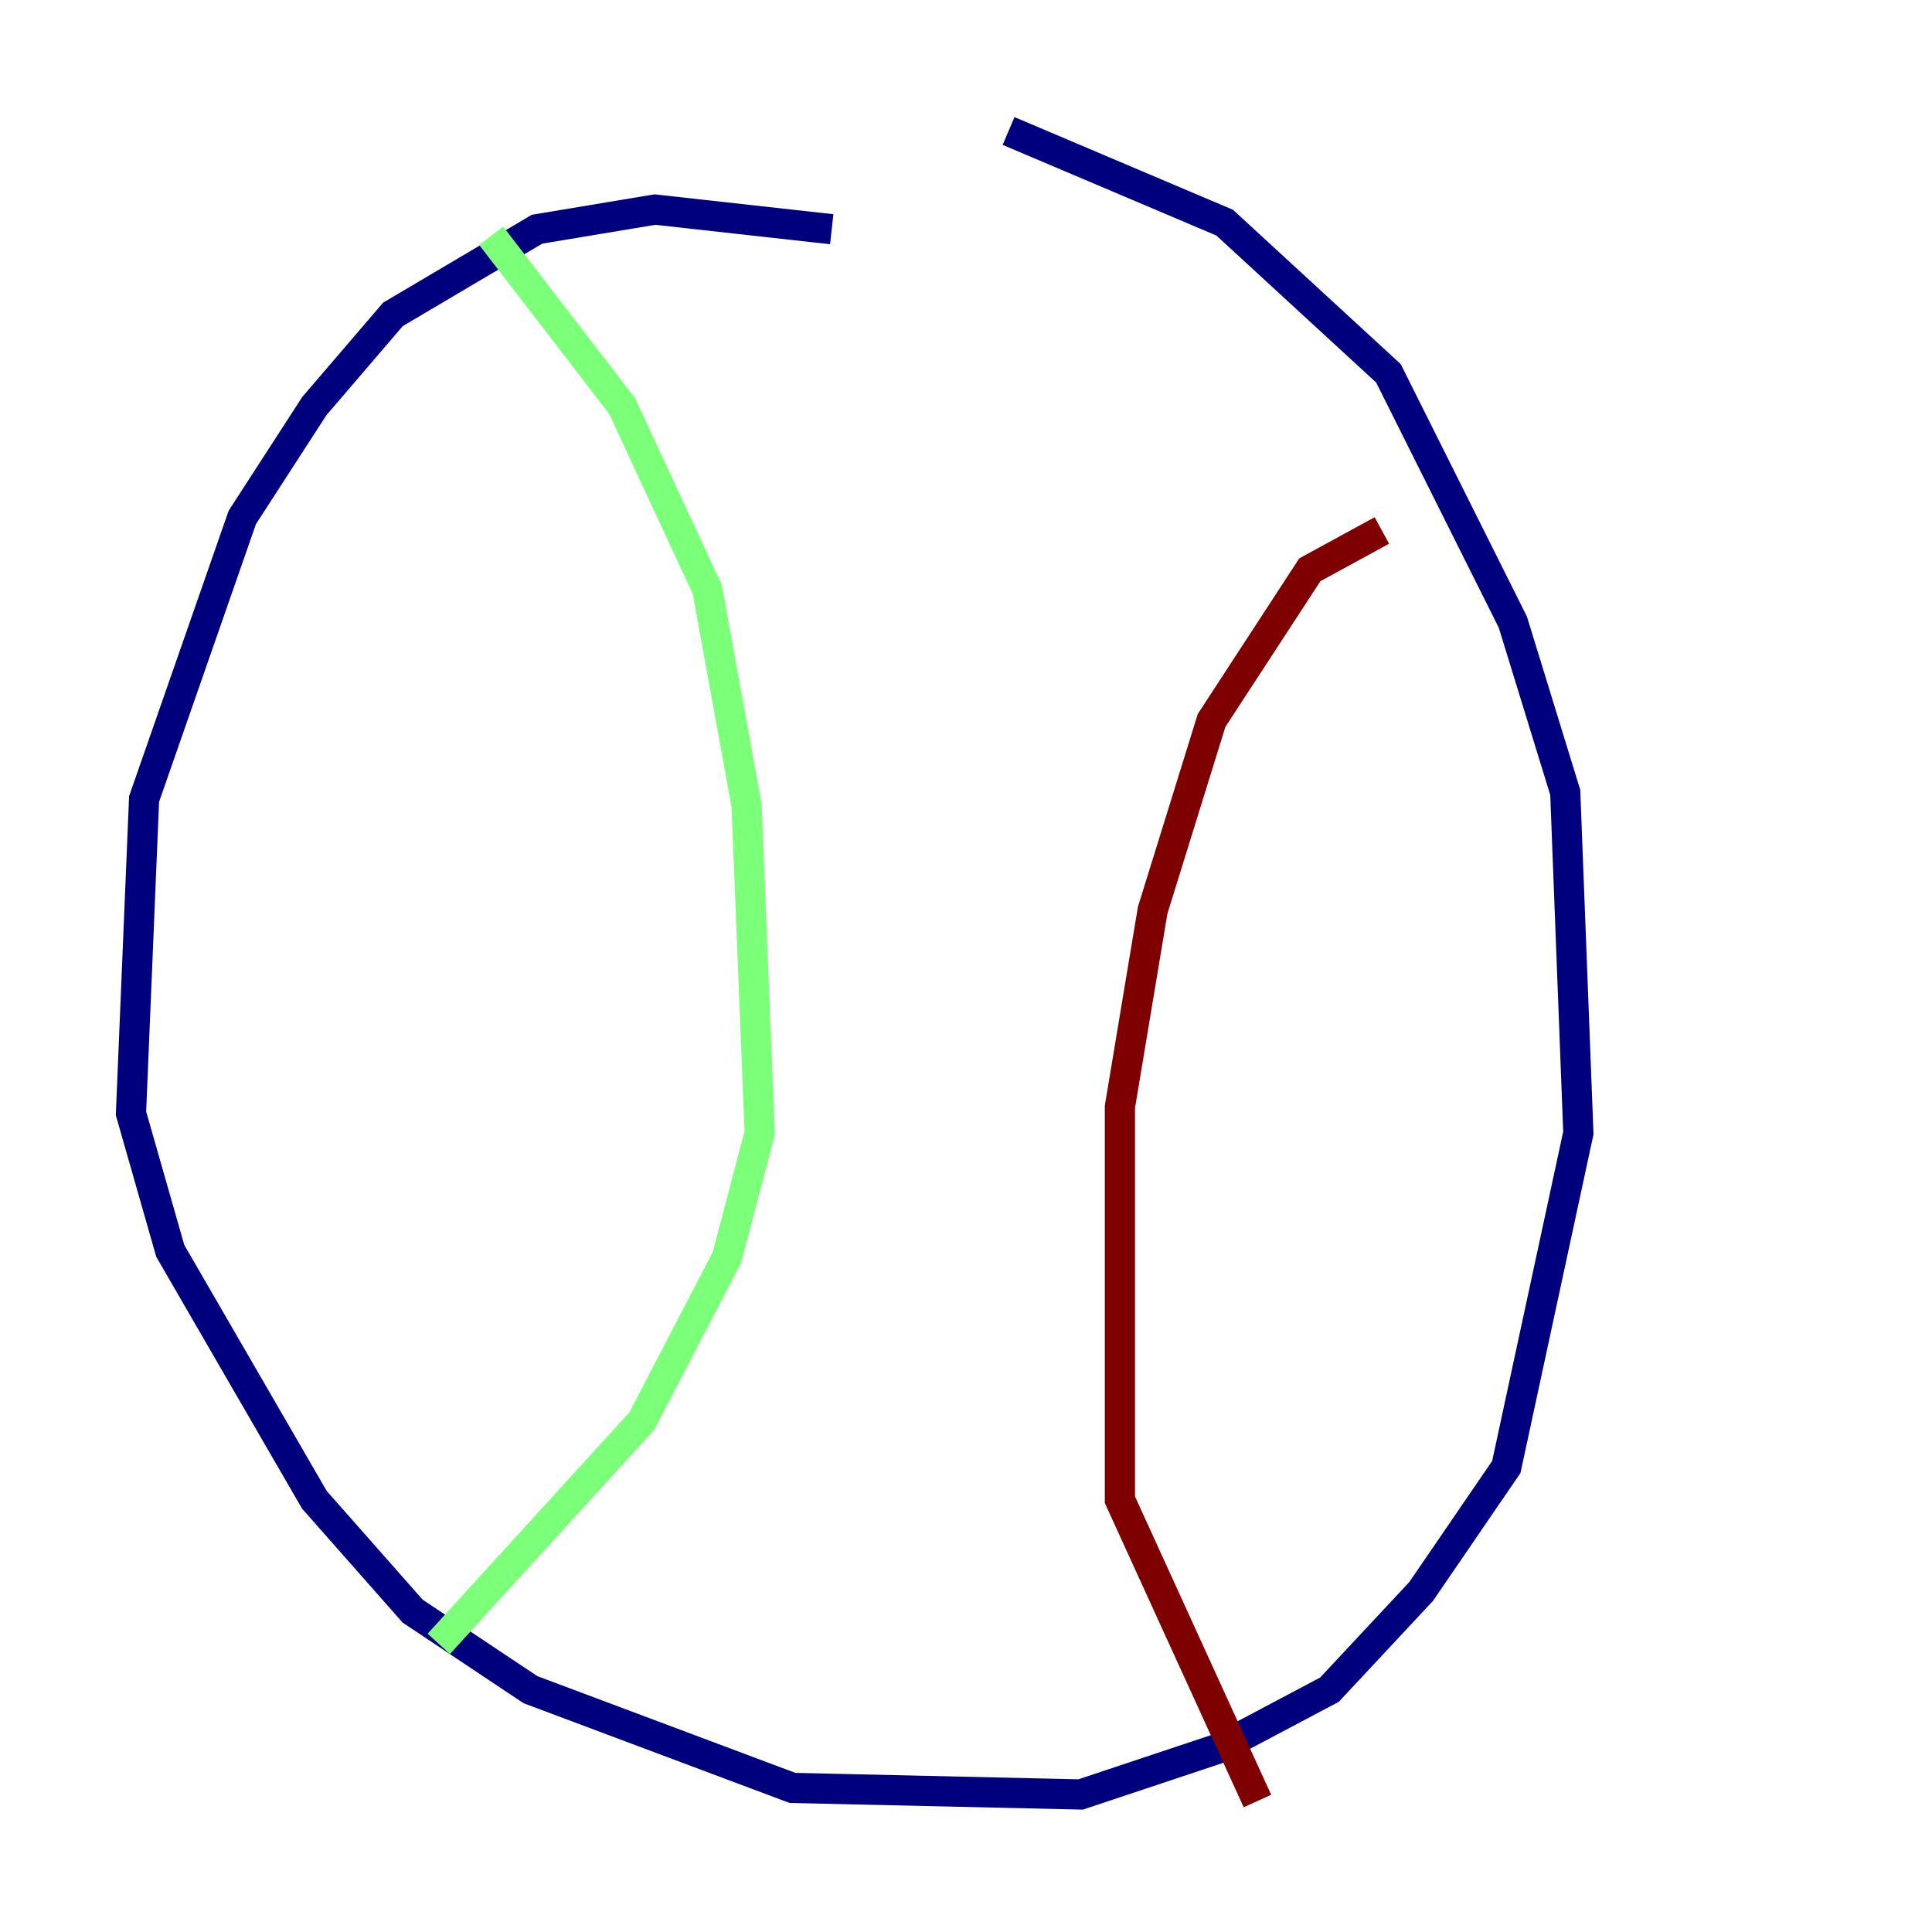 <?xml version="1.0" encoding="utf-8" ?>
<svg baseProfile="tiny" height="128" version="1.2" viewBox="0,0,128,128" width="128" xmlns="http://www.w3.org/2000/svg" xmlns:ev="http://www.w3.org/2001/xml-events" xmlns:xlink="http://www.w3.org/1999/xlink"><defs /><polyline fill="none" points="55.105,15.186 43.39,13.885 35.58,15.186 26.034,20.827 20.827,26.902 16.054,34.278 9.546,52.936 8.678,73.763 11.281,82.875 20.827,99.363 27.336,106.739 35.146,111.946 52.502,118.454 71.593,118.888 80.705,115.851 88.081,111.946 94.156,105.437 99.797,97.193 104.57,75.064 103.702,52.502 100.231,41.22 91.986,24.732 81.139,14.752 66.82,8.678" stroke="#00007f" stroke-width="2" /><polyline fill="none" points="32.542,15.62 41.22,26.902 46.861,39.051 49.464,53.37 50.332,75.064 48.163,83.308 42.522,94.156 29.071,108.909" stroke="#7cff79" stroke-width="2" /><polyline fill="none" points="91.552,35.146 86.78,37.749 80.271,47.729 76.366,60.312 74.197,73.329 74.197,99.363 83.308,119.322" stroke="#7f0000" stroke-width="2" /></svg>